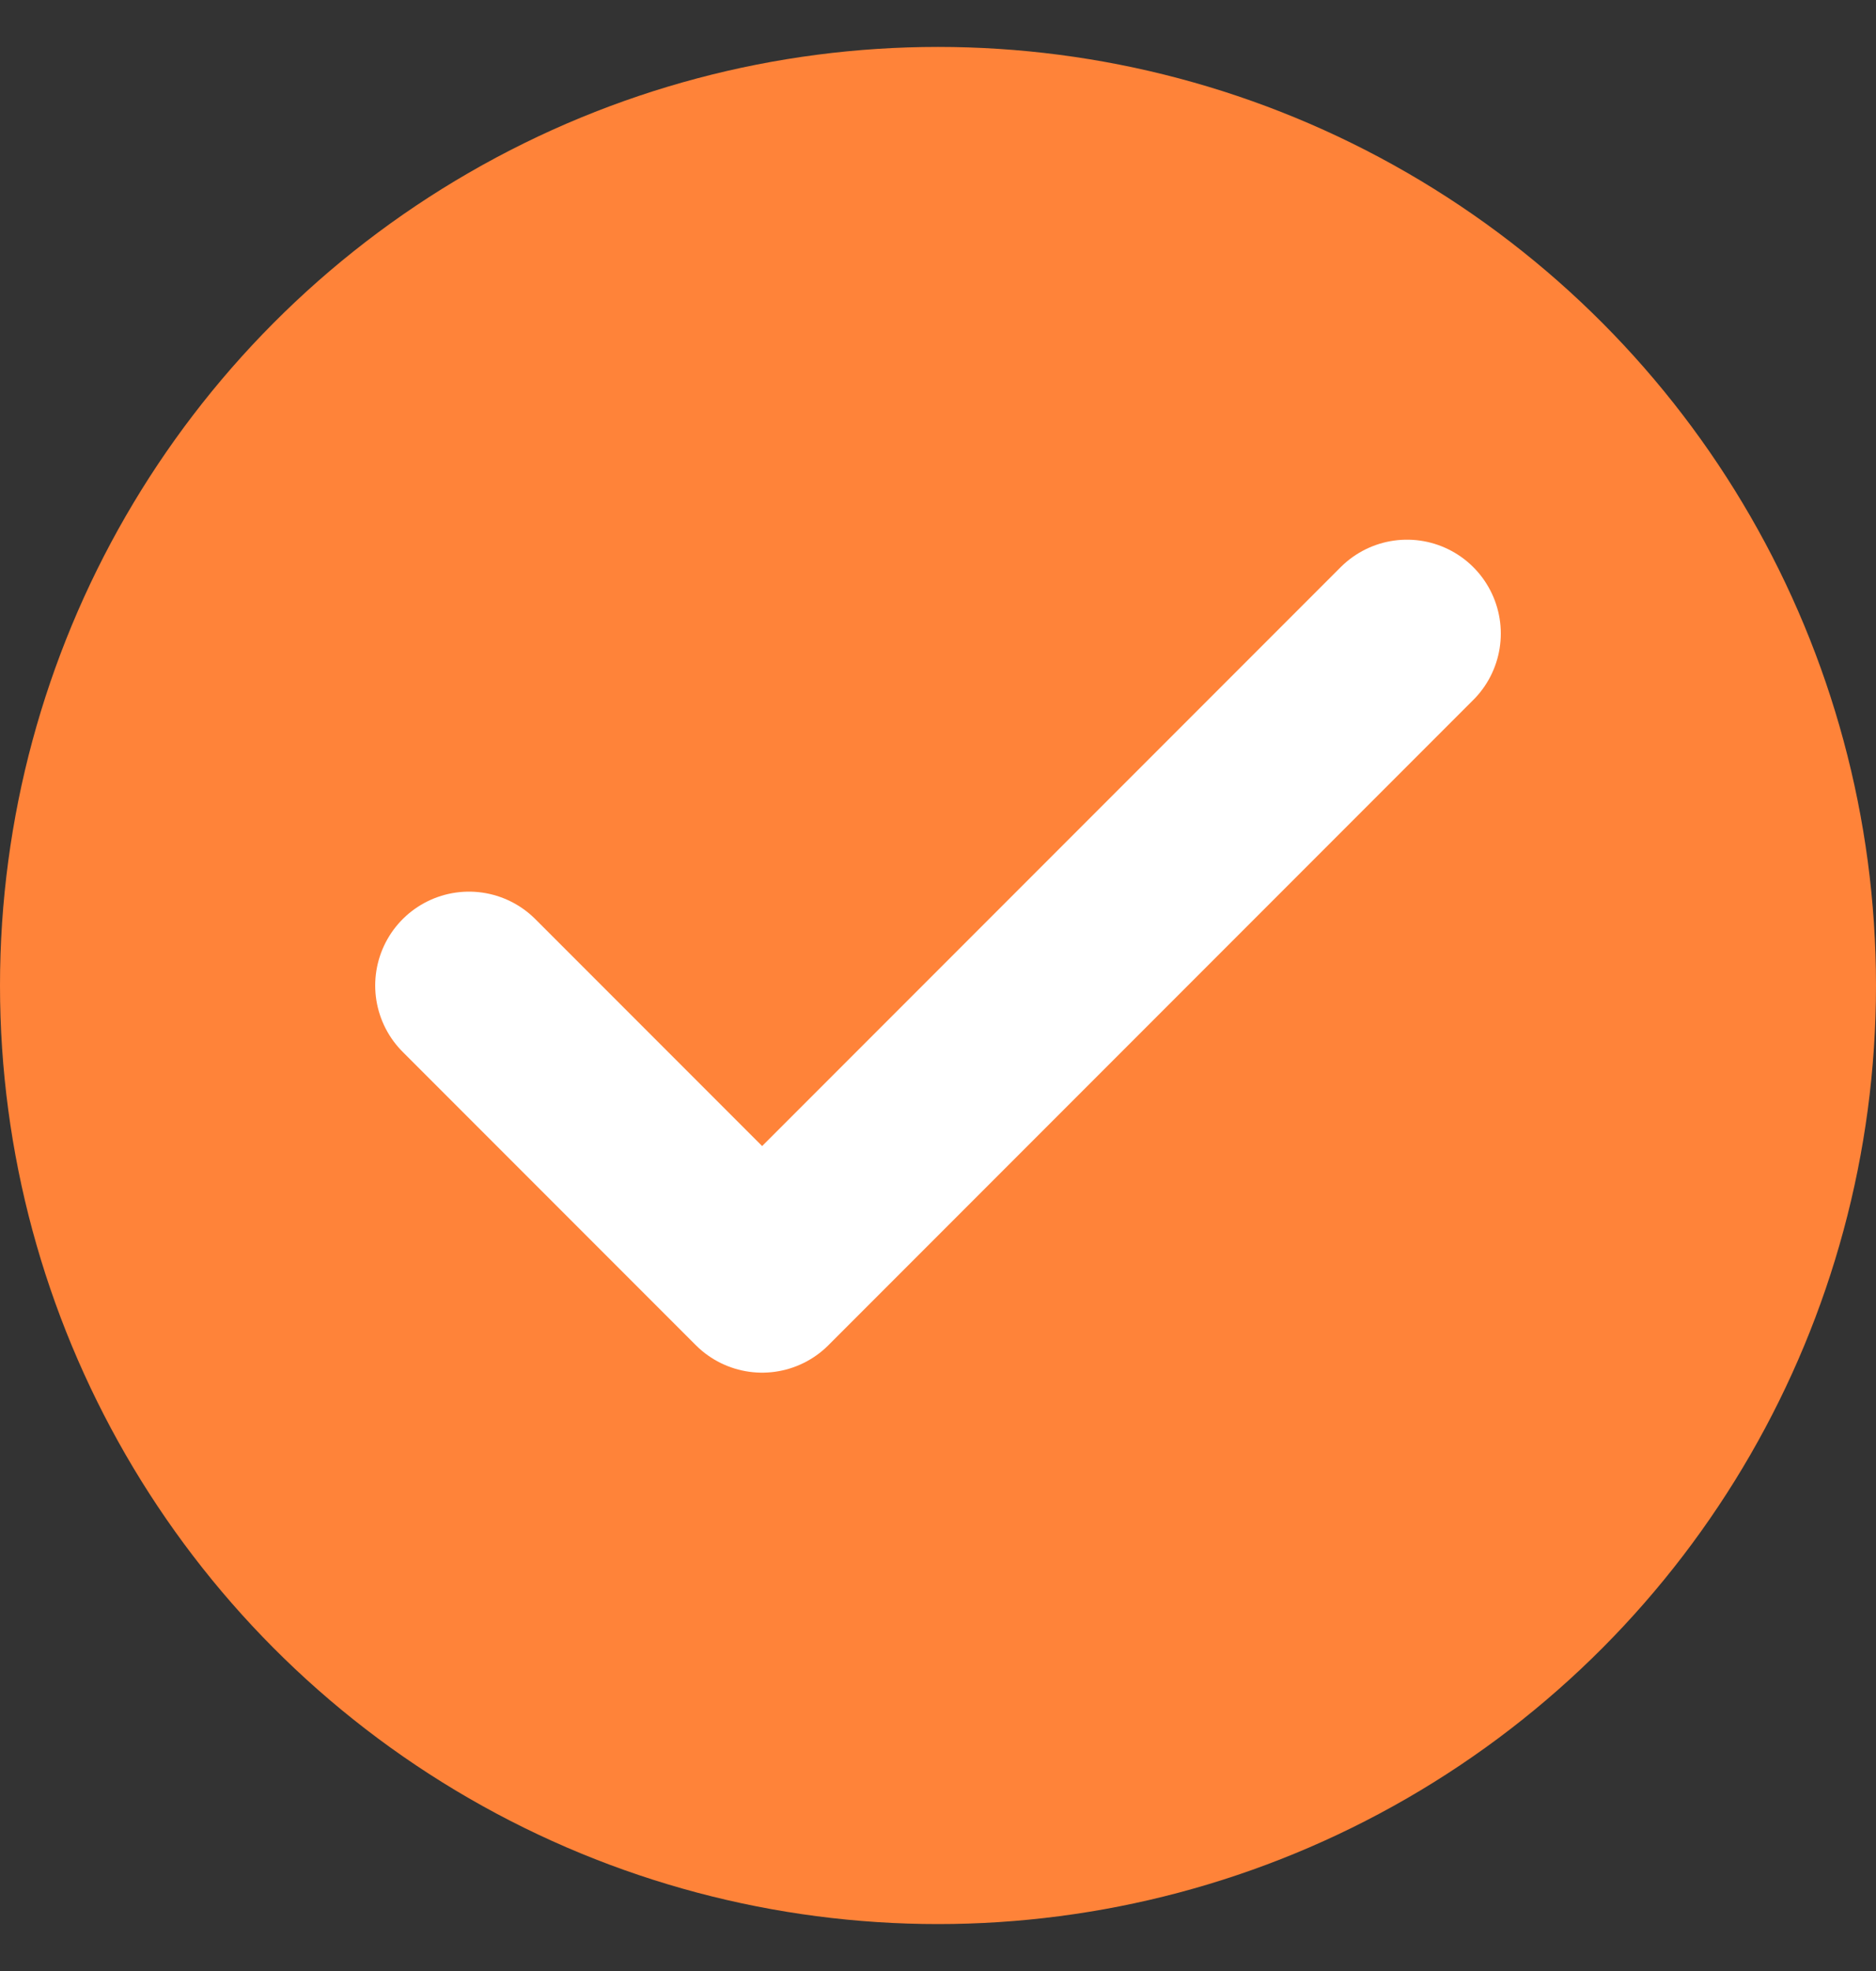 <svg width="20" height="21" viewBox="0 0 20 21" fill="none" xmlns="http://www.w3.org/2000/svg">
<rect x="0" y="0" width="20" height="21" fill="#333333" stroke="none"/>
<circle cx="10" cy="10.5" r="10" fill="#FF8339"/>
<path d="M15 6.75L8.125 13.625L5 10.5" stroke="white" stroke-width="2" stroke-linecap="round" stroke-linejoin="round"/>
</svg>
